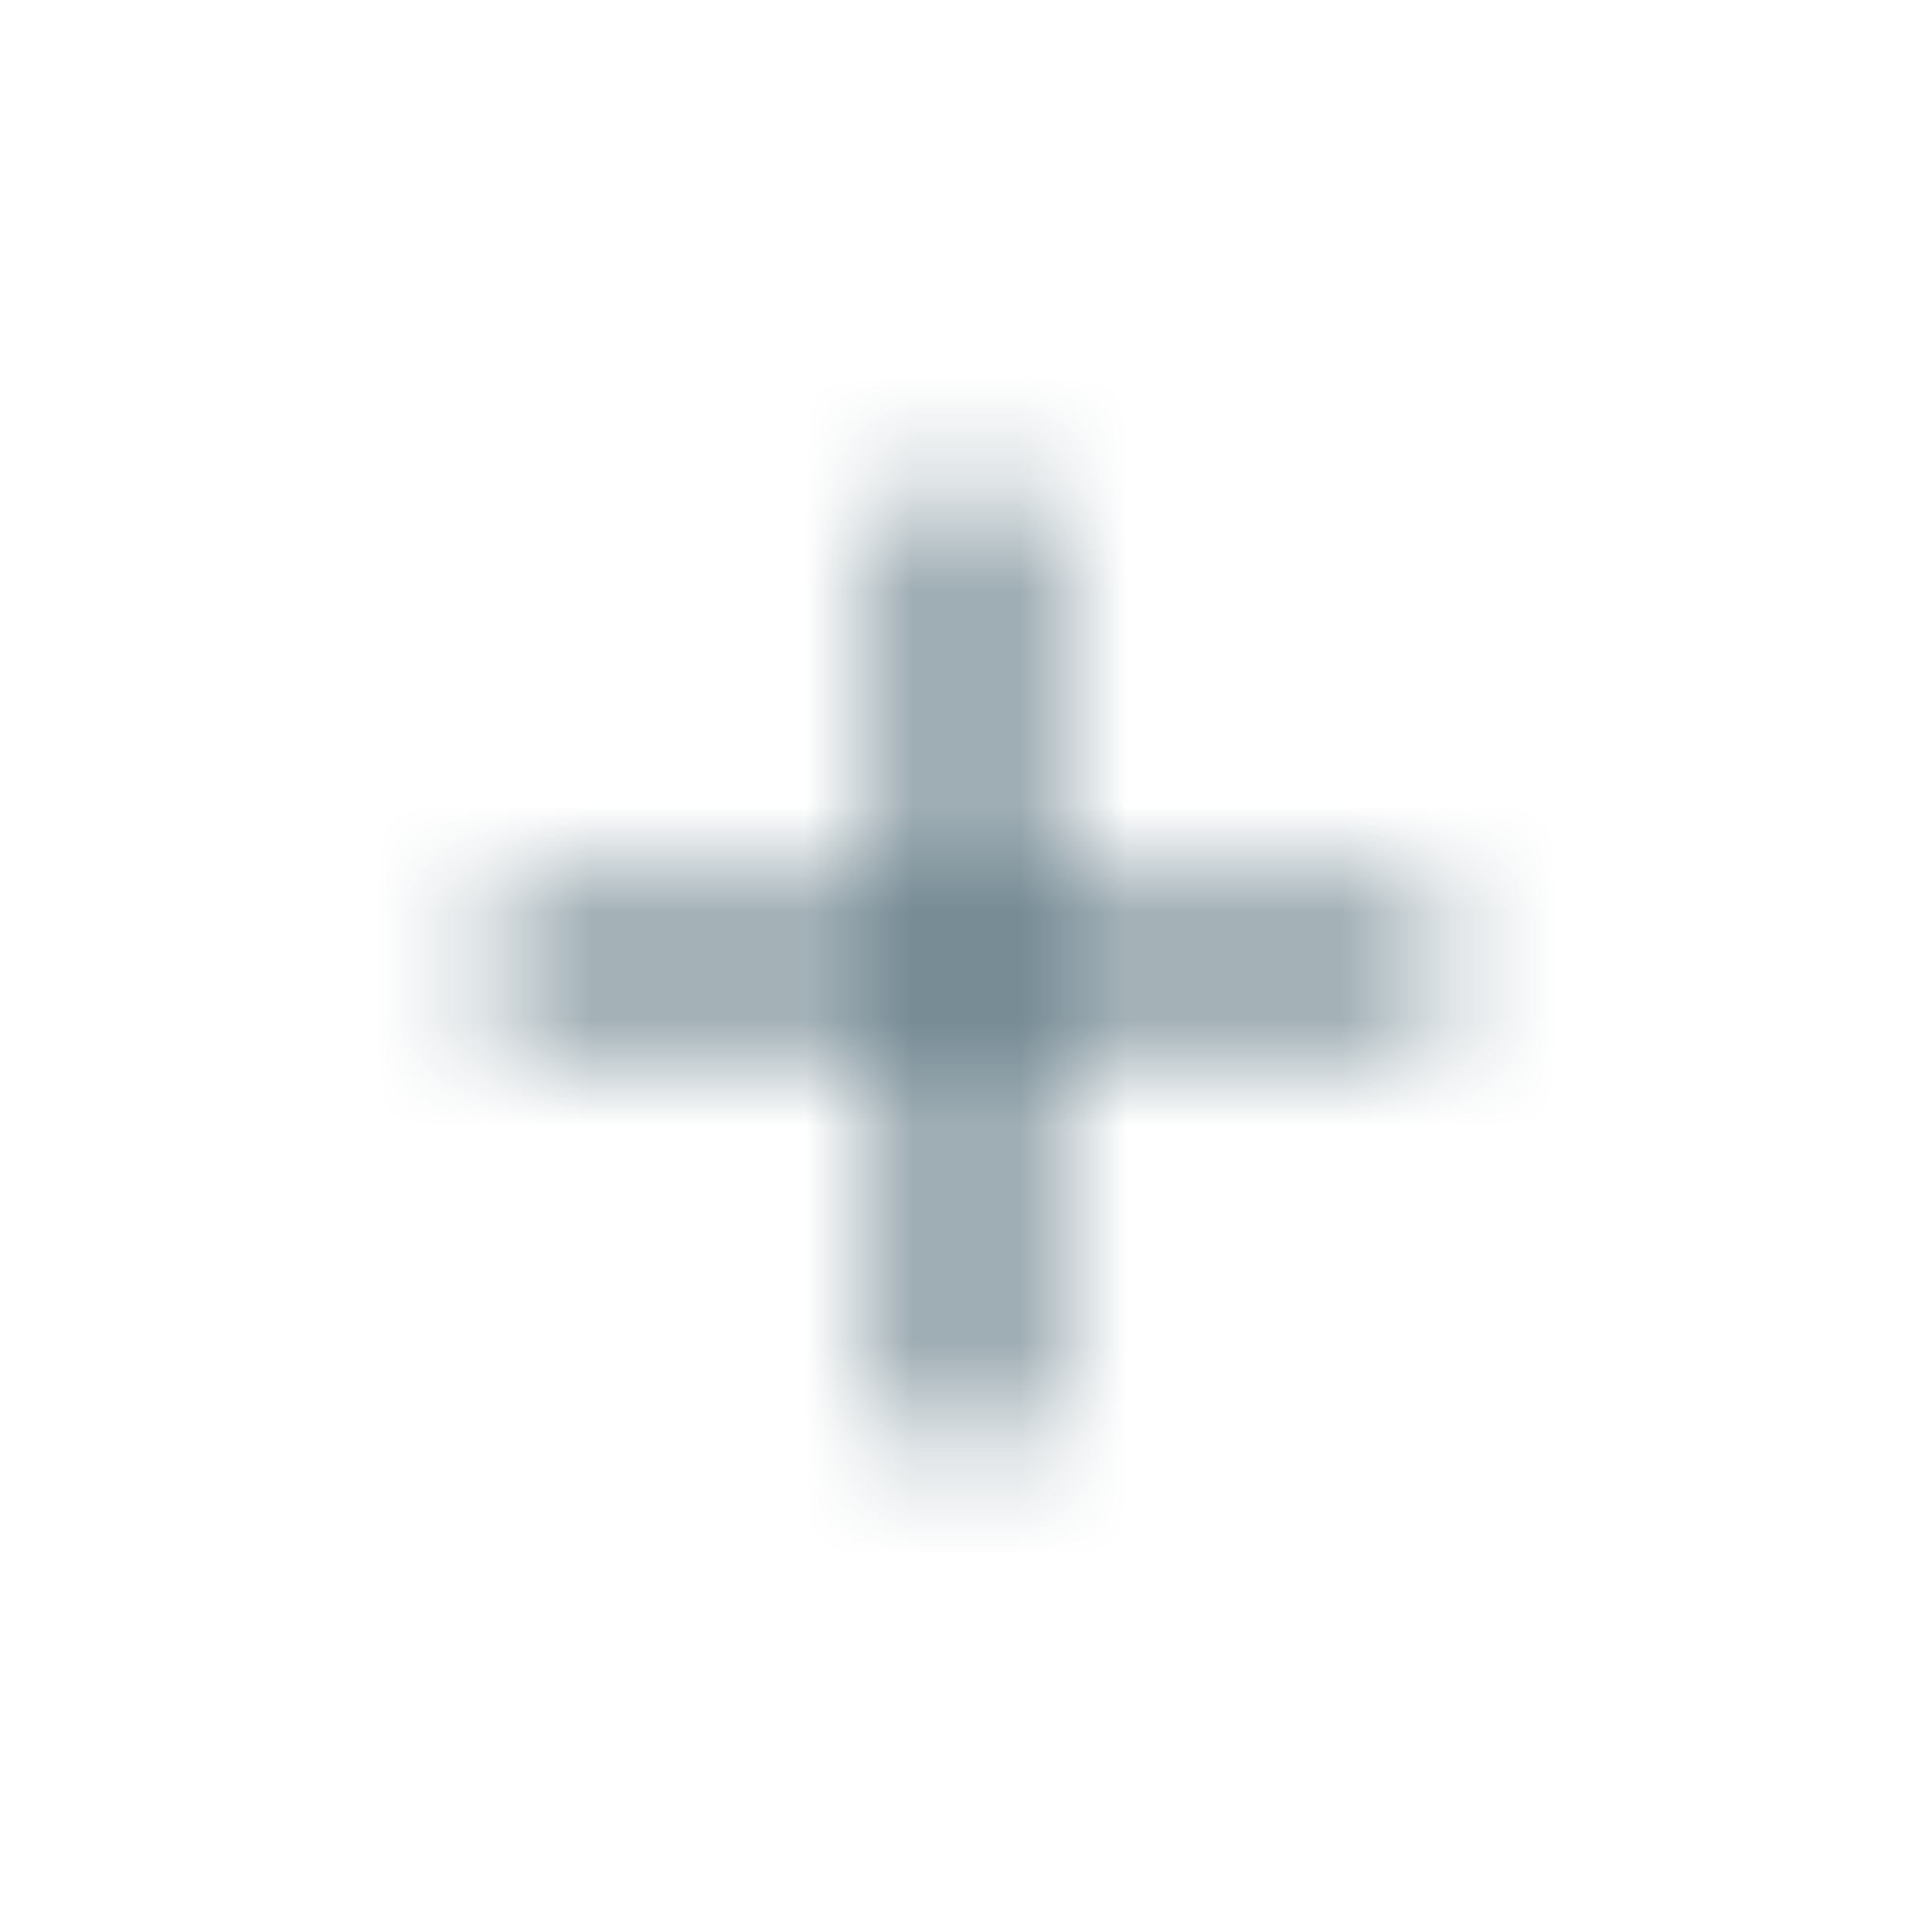 <svg width="18" height="18" viewBox="0 0 18 18" fill="none" xmlns="http://www.w3.org/2000/svg">
<mask id="mask0_217_13695" style="mask-type:alpha" maskUnits="userSpaceOnUse" x="0" y="0" width="18" height="18">
<path fill-rule="evenodd" clip-rule="evenodd" d="M9 4.5C9.311 4.5 9.562 4.752 9.562 5.062V8.438H12.938C13.248 8.438 13.5 8.689 13.5 9C13.5 9.311 13.248 9.562 12.938 9.562H9.562V12.938C9.562 13.248 9.311 13.5 9 13.5C8.689 13.5 8.438 13.248 8.438 12.938V9.562H5.062C4.752 9.562 4.5 9.311 4.5 9C4.5 8.689 4.752 8.438 5.062 8.438H8.438V5.062C8.438 4.752 8.689 4.5 9 4.5Z" fill="black"/>
</mask>
<g mask="url(#mask0_217_13695)">
<rect width="18" height="18" fill="#546E7A"/>
</g>
</svg>
